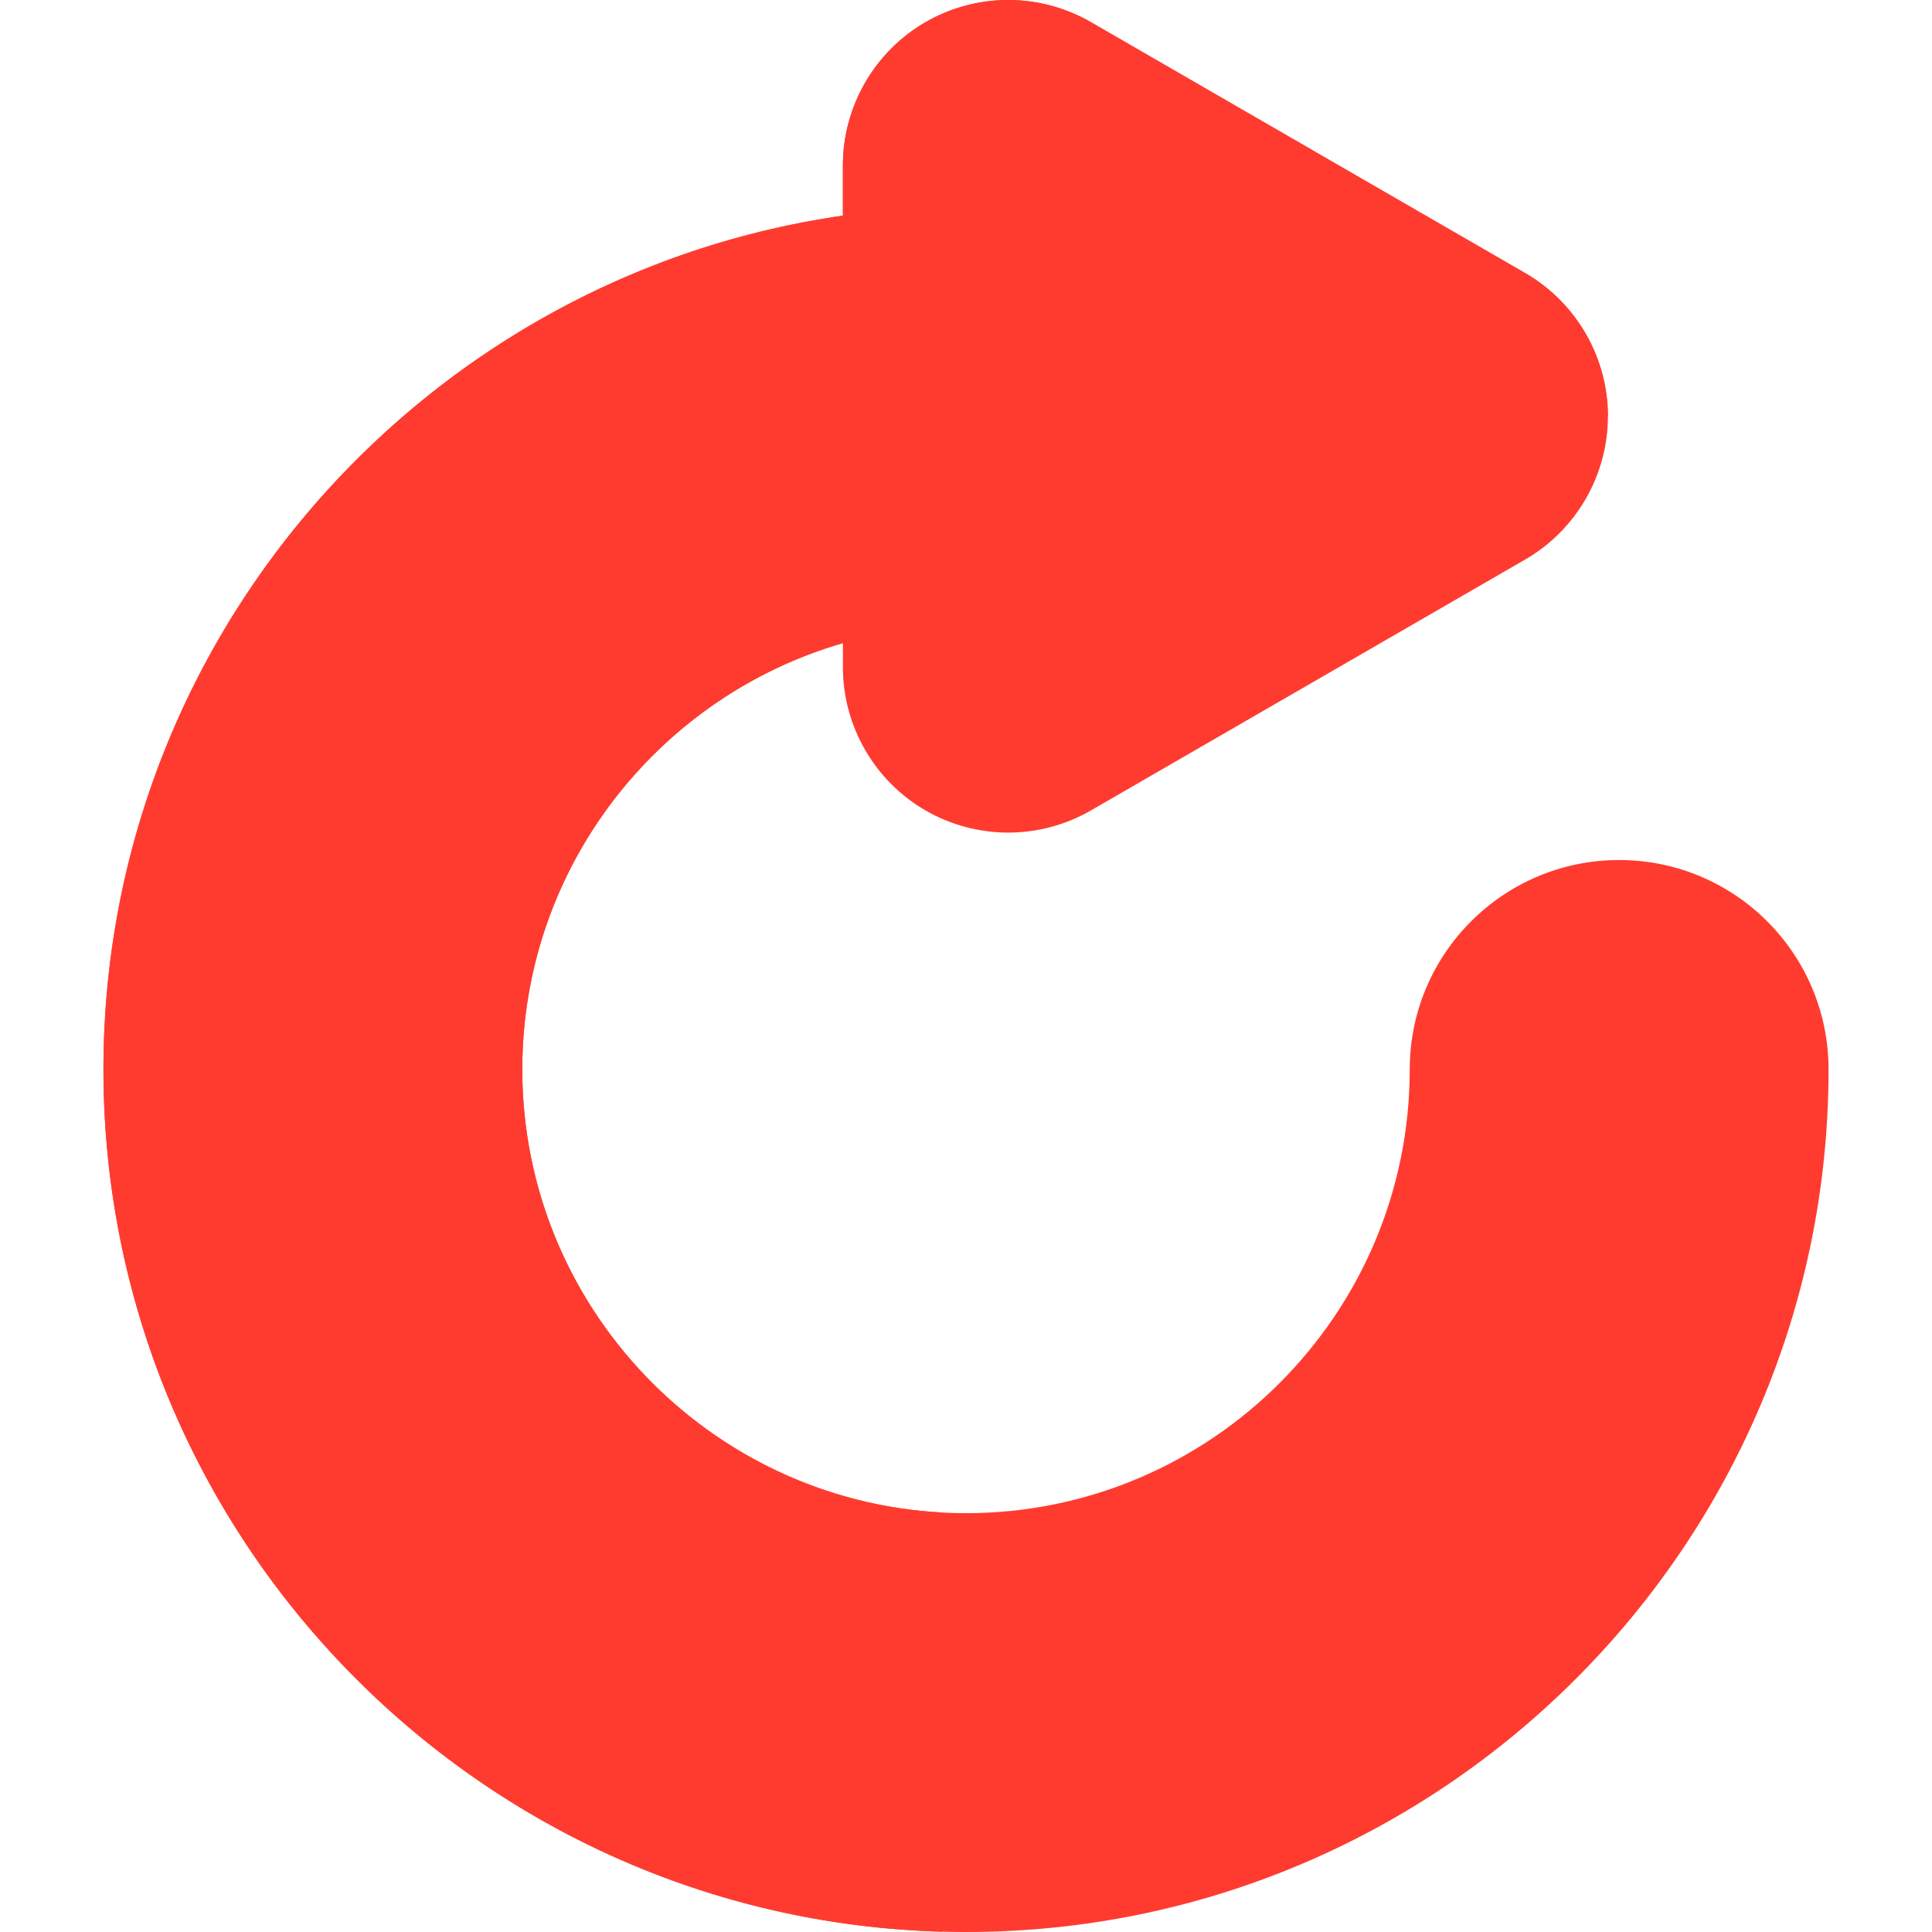 <!DOCTYPE svg PUBLIC "-//W3C//DTD SVG 1.1//EN" "http://www.w3.org/Graphics/SVG/1.1/DTD/svg11.dtd">

<!-- Uploaded to: SVG Repo, www.svgrepo.com, Transformed by: SVG Repo Mixer Tools -->
<svg version="1.1" id="Layer_1" xmlns="http://www.w3.org/2000/svg" xmlns:xlink="http://www.w3.org/1999/xlink" viewBox="0 0 512 512" xml:space="preserve" fill="#000000">

<g id="SVGRepo_bgCarrier" stroke-width="0"/>

<g id="SVGRepo_tracerCarrier" stroke-linecap="round" stroke-linejoin="round"/>

<g id="SVGRepo_iconCarrier"> <path style="fill:#FF3B30;" d="M256.001,512C129.958,512,27.414,409.456,27.414,283.414S129.958,54.828,256.001,54.828 c30.65,0,55.497,24.847,55.497,55.497s-24.847,55.497-55.497,55.497c-64.84,0-117.592,52.751-117.592,117.591 c0,64.841,52.752,117.592,117.592,117.592s117.591-52.751,117.591-117.592c0-30.65,24.847-55.497,55.497-55.497 s55.497,24.847,55.497,55.497C484.586,409.456,382.043,512,256.001,512z"/> <path style="fill:#FF3B30;" d="M249.633,400.832c-61.891-3.319-111.225-54.713-111.225-117.419 c0-62.704,49.335-114.099,111.225-117.418V54.921C126.523,58.305,27.414,159.5,27.414,283.414s99.109,225.11,222.218,228.494 V400.832z"/> <path style="fill:#FF3B30;" d="M404.221,72.392L289.103,5.877C282.452,2.032,274.872,0,267.187,0 c-7.677,0-15.249,2.028-21.898,5.865c-13.516,7.801-21.911,22.339-21.911,37.944v133.032c0,15.605,8.396,30.144,21.911,37.943 c6.65,3.837,14.222,5.865,21.898,5.865c7.685,0,15.264-2.032,21.918-5.877l115.117-66.515c13.503-7.803,21.891-22.338,21.891-37.932 C426.113,94.729,417.724,80.194,404.221,72.392z"/> <path style="fill:#FF3B30;" d="M404.221,72.392L289.103,5.877C282.452,2.032,274.872,0,267.187,0 c-7.677,0-15.249,2.028-21.898,5.865c-13.516,7.801-21.911,22.339-21.911,37.944v66.516h202.736 C426.113,94.729,417.724,80.194,404.221,72.392z"/> </g>

</svg>